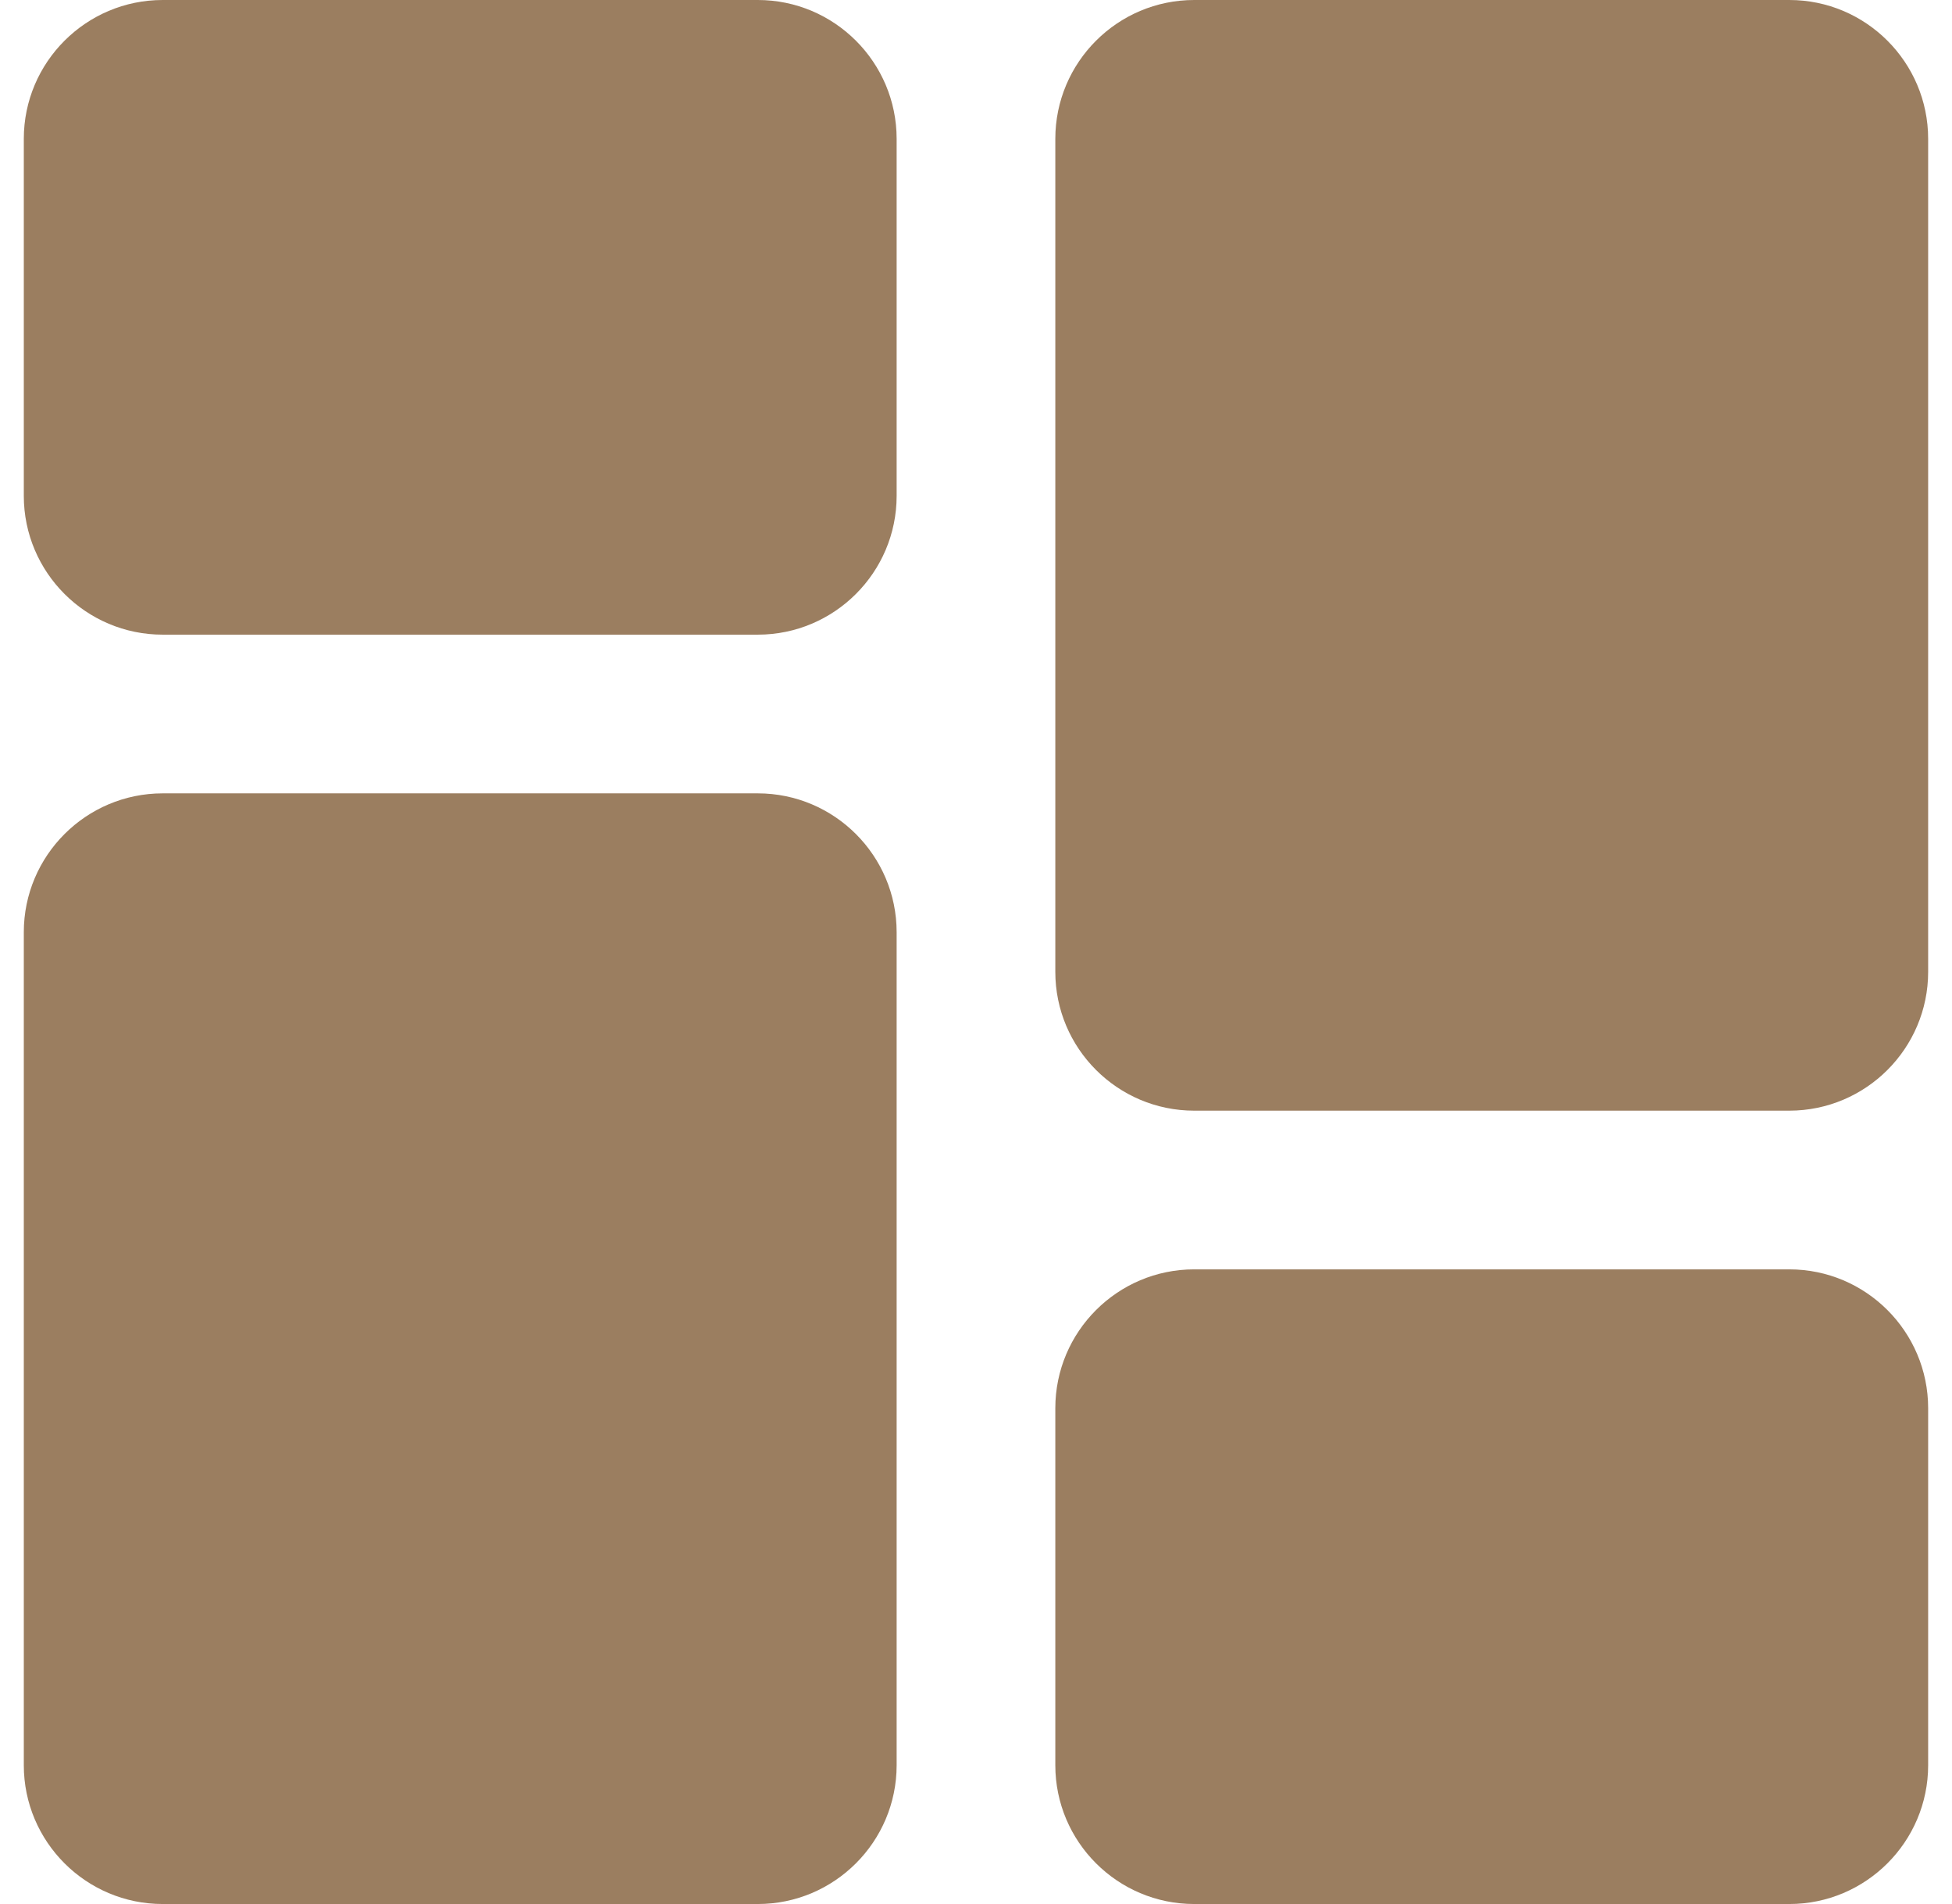 <svg width="41" height="40" viewBox="0 0 41 40" fill="none" xmlns="http://www.w3.org/2000/svg">
<g clip-path="url(#clip0_23_2345)">
<path d="M15.917 0H3.417C1.808 0 0.5 1.308 0.5 2.917V10.417C0.5 12.025 1.808 13.333 3.417 13.333H15.917C17.525 13.333 18.833 12.025 18.833 10.417V2.917C18.833 1.308 17.525 0 15.917 0Z" fill="#9B7E60"/>
<path d="M15.917 16.667H3.417C1.808 16.667 0.5 17.975 0.5 19.584V37.084C0.5 38.692 1.808 40 3.417 40H15.917C17.525 40 18.833 38.692 18.833 37.084V19.584C18.833 17.975 17.525 16.667 15.917 16.667Z" fill="#9B7E60"/>
<path d="M37.583 26.667H25.083C23.474 26.667 22.166 27.975 22.166 29.584V37.084C22.166 38.692 23.474 40 25.083 40H37.583C39.191 40 40.499 38.692 40.499 37.084V29.584C40.499 27.975 39.191 26.667 37.583 26.667Z" fill="#9B7E60"/>
<path d="M37.583 0H25.083C23.474 0 22.166 1.308 22.166 2.917V20.417C22.166 22.025 23.474 23.333 25.083 23.333H37.583C39.191 23.333 40.499 22.025 40.499 20.417V2.917C40.499 1.308 39.191 0 37.583 0V0Z" fill="#9B7E60"/>
</g>
<defs>
<clipPath id="clip0_23_2345">
<rect width="40" height="40" fill="white" transform="translate(0.5)"/>
</clipPath>
</defs>
</svg>
